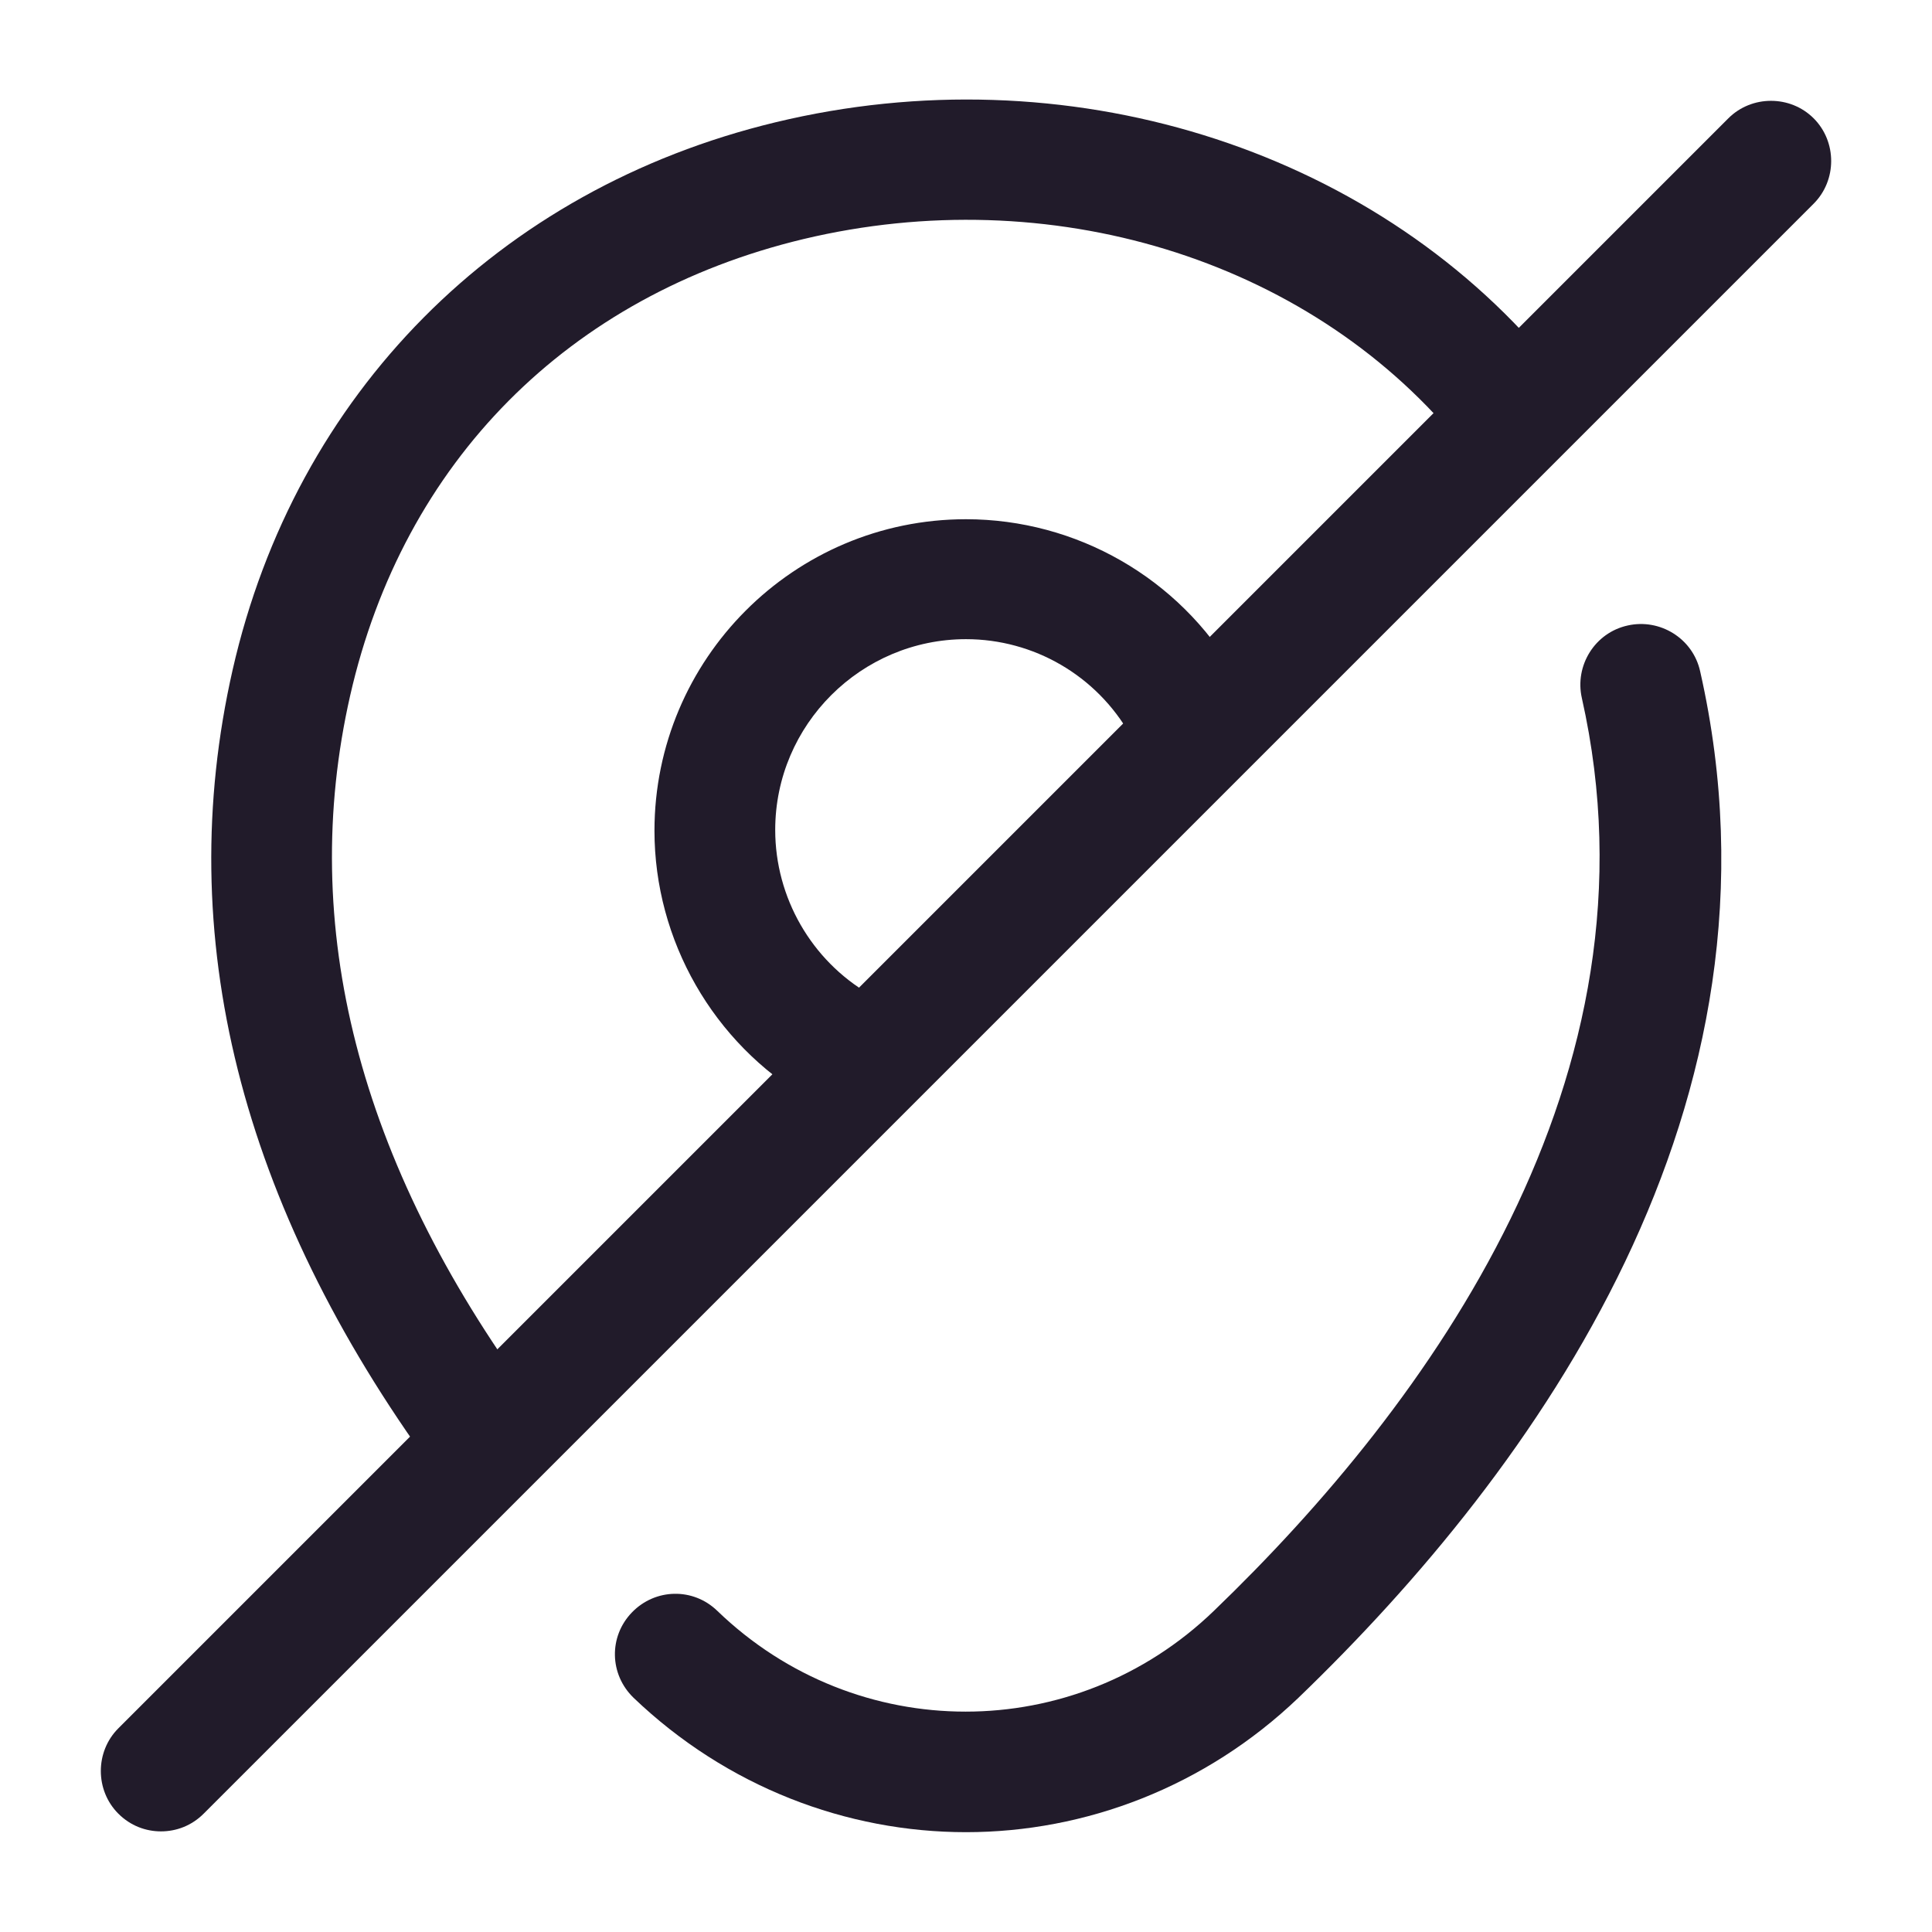 <svg width="24" height="24" viewBox="0 0 24 24" fill="none" xmlns="http://www.w3.org/2000/svg">
<path d="M10.42 13.75C10.29 13.75 10.16 13.72 10.04 13.65C8.86 12.96 8.13 11.68 8.13 10.32C8.13 8.19 9.86 6.45 12 6.45C13.37 6.45 14.65 7.18 15.34 8.37C15.55 8.73 15.43 9.19 15.07 9.4C14.71 9.61 14.25 9.49 14.04 9.13C13.62 8.39 12.84 7.94 12 7.94C10.7 7.94 9.63 9 9.63 10.31C9.63 11.15 10.08 11.93 10.8 12.35C11.16 12.56 11.28 13.02 11.07 13.38C10.93 13.61 10.68 13.75 10.42 13.75Z" fill="#211B2A"/>
<path d="M5.99 18.56C5.76 18.56 5.53 18.45 5.38 18.25C2.98 14.96 2.14 11.62 2.89 8.32C3.67 4.89 6.19 2.35 9.63 1.52C13.23 0.65 17.01 1.82 19.24 4.49C19.51 4.81 19.46 5.28 19.15 5.55C18.83 5.82 18.36 5.77 18.09 5.45C16.22 3.21 13.04 2.24 9.98 2.97C7.06 3.67 5.01 5.74 4.35 8.64C3.7 11.5 4.45 14.43 6.59 17.35C6.83 17.68 6.76 18.15 6.43 18.4C6.3 18.51 6.14 18.56 5.99 18.56Z" fill="#211B2A"/>
<path d="M12 22.76C10.52 22.76 9.03 22.2 7.87 21.09C7.57 20.8 7.56 20.33 7.85 20.03C8.14 19.73 8.61 19.72 8.91 20.01C10.64 21.68 13.35 21.68 15.08 20.01C17.75 17.44 20.71 13.38 19.65 8.67C19.56 8.27 19.81 7.86 20.22 7.77C20.62 7.68 21.03 7.93 21.12 8.34C22.34 13.73 19.08 18.25 16.13 21.09C14.97 22.2 13.48 22.76 12 22.76Z" fill="#211B2A"/>
<path d="M2 22.75C1.81 22.75 1.62 22.68 1.47 22.53C1.18 22.24 1.18 21.76 1.47 21.47L21.47 1.47C21.76 1.18 22.24 1.18 22.53 1.47C22.82 1.76 22.82 2.24 22.53 2.53L2.53 22.53C2.38 22.68 2.19 22.75 2 22.75Z" fill="#211B2A"/>
</svg>
